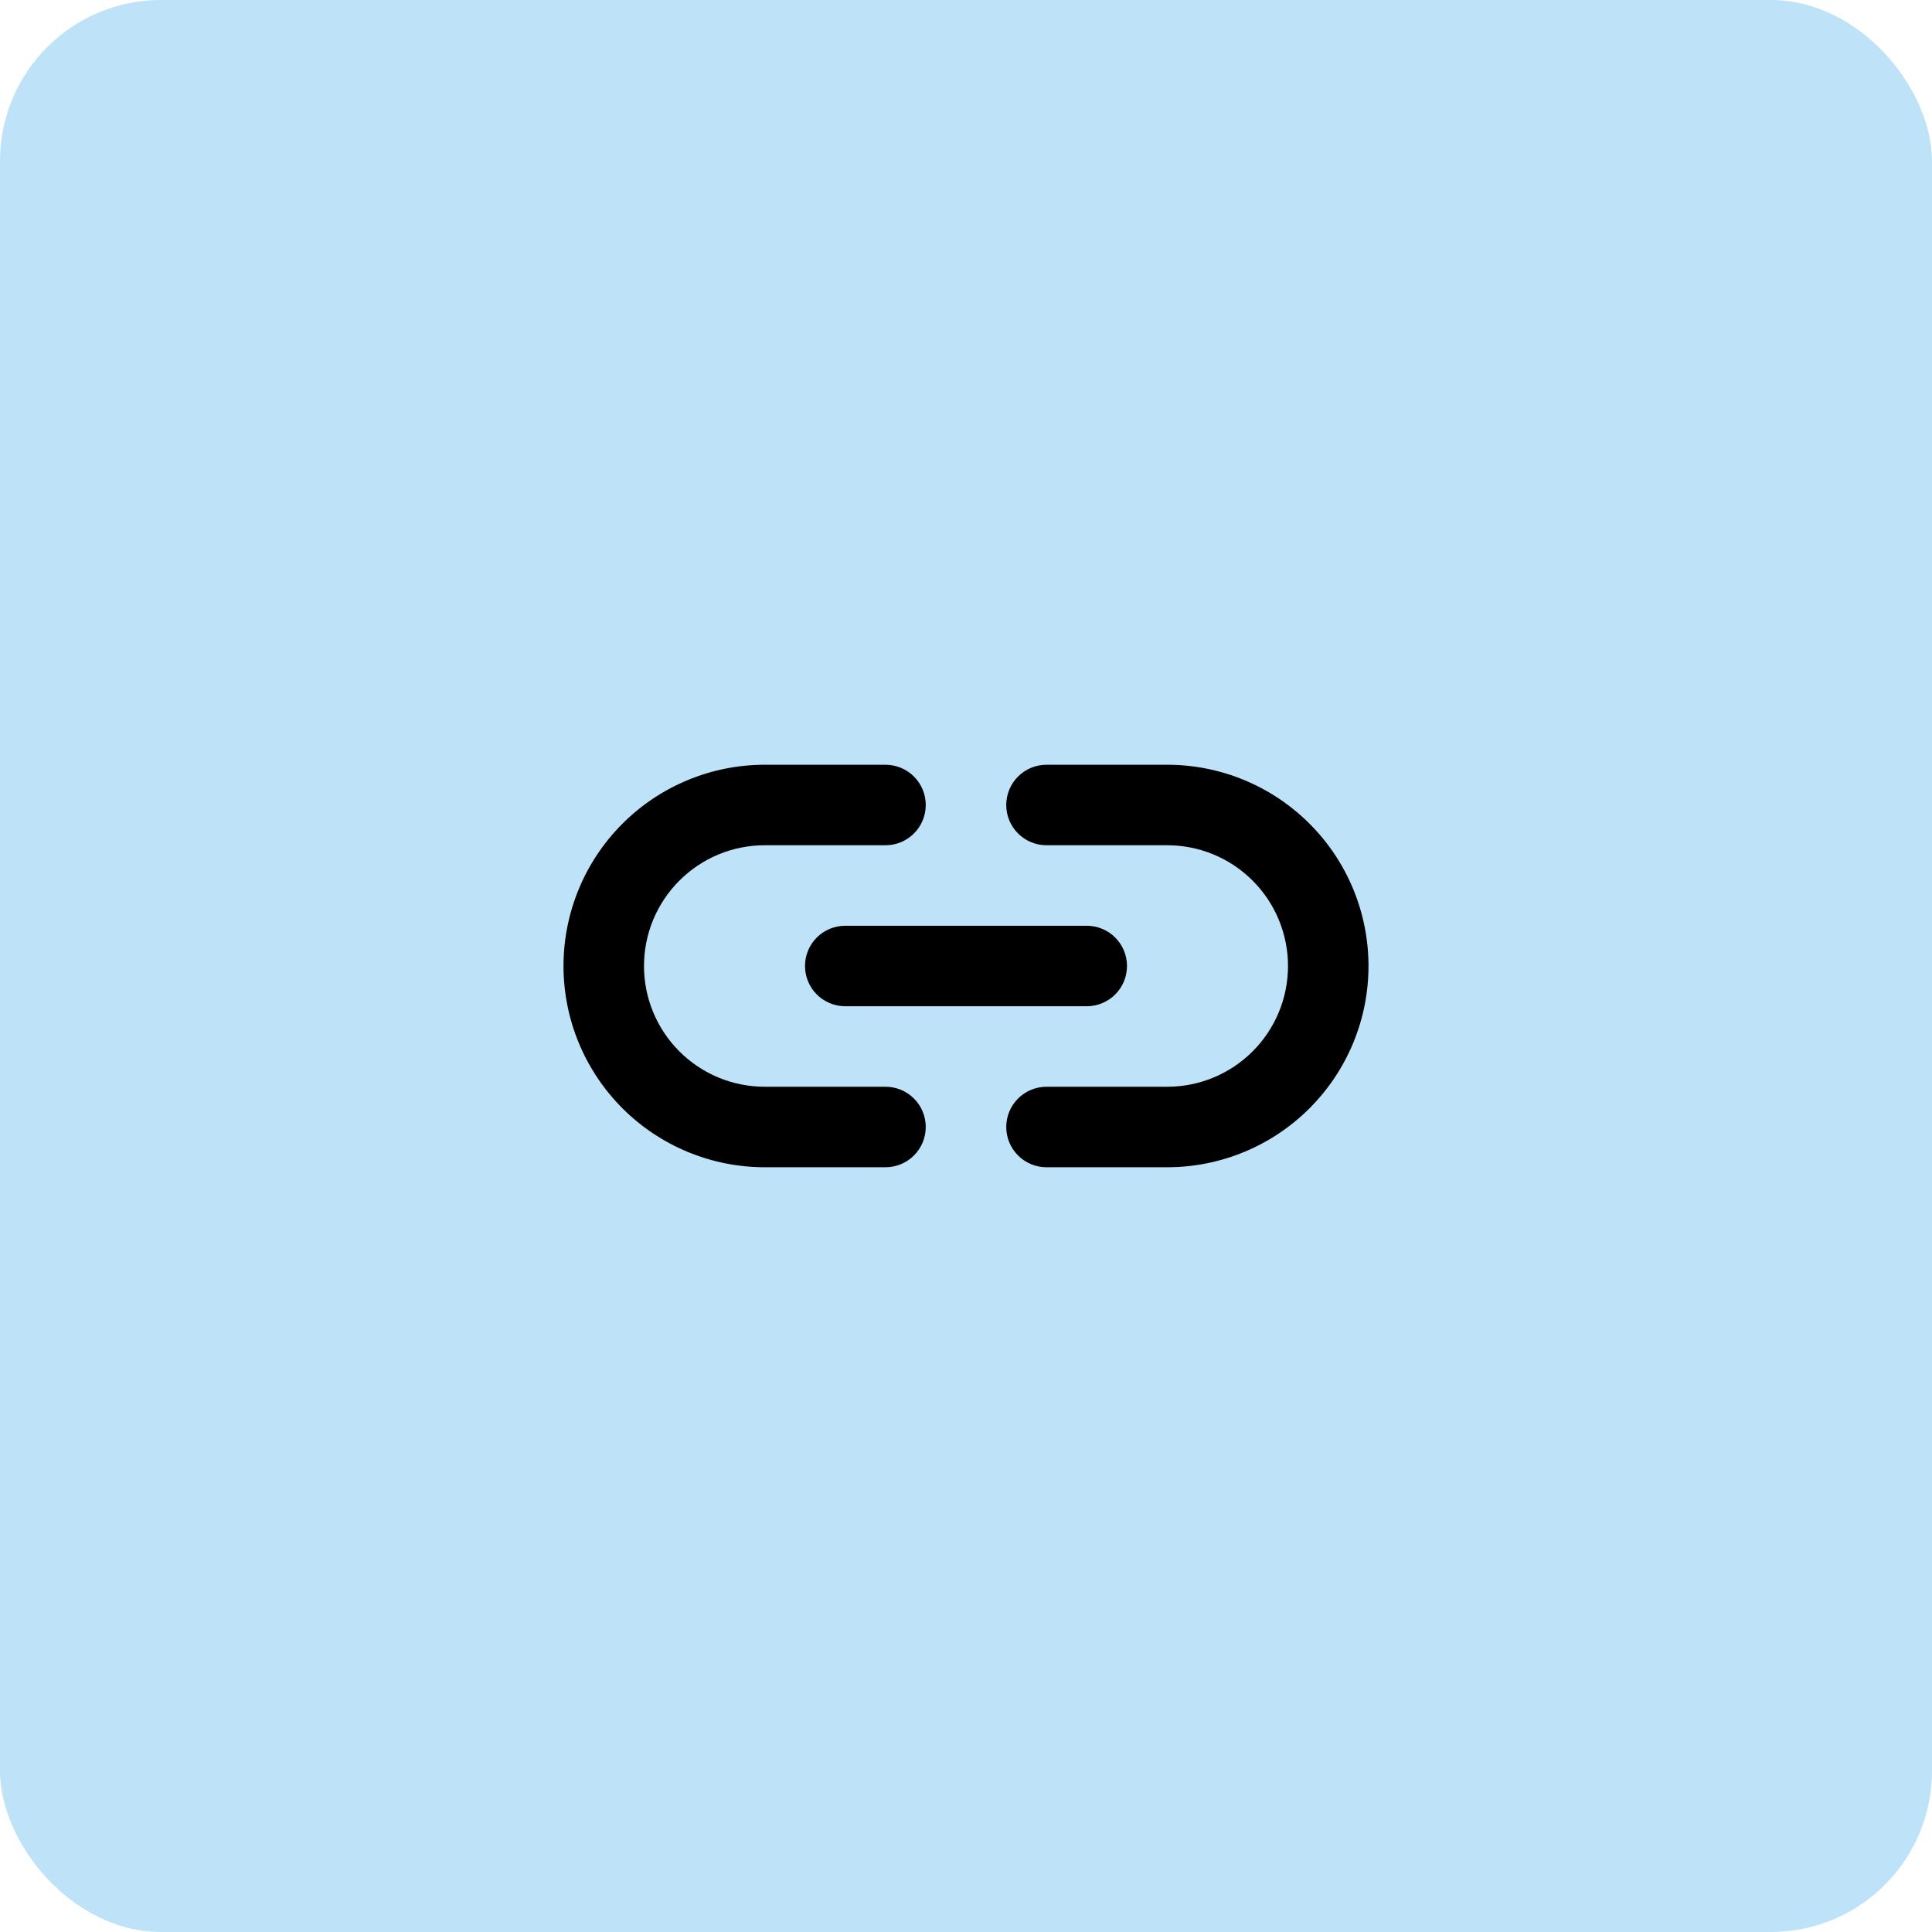 <svg width="48" height="48" viewBox="0 0 48 48" fill="none" xmlns="http://www.w3.org/2000/svg">
<rect width="48" height="48" rx="4" fill="#BEE3F8"/>
<path d="M20 24C20 24.265 20.105 24.52 20.293 24.707C20.48 24.895 20.735 25 21 25H27C27.265 25 27.52 24.895 27.707 24.707C27.895 24.52 28 24.265 28 24C28 23.735 27.895 23.48 27.707 23.293C27.52 23.105 27.265 23 27 23H21C20.735 23 20.48 23.105 20.293 23.293C20.105 23.48 20 23.735 20 24ZM22 27H19C18.204 27 17.441 26.684 16.879 26.121C16.316 25.559 16 24.796 16 24C16 23.204 16.316 22.441 16.879 21.879C17.441 21.316 18.204 21 19 21H22C22.265 21 22.52 20.895 22.707 20.707C22.895 20.52 23 20.265 23 20C23 19.735 22.895 19.48 22.707 19.293C22.52 19.105 22.265 19 22 19H19C17.674 19 16.402 19.527 15.464 20.465C14.527 21.402 14 22.674 14 24C14 25.326 14.527 26.598 15.464 27.535C16.402 28.473 17.674 29 19 29H22C22.265 29 22.52 28.895 22.707 28.707C22.895 28.52 23 28.265 23 28C23 27.735 22.895 27.48 22.707 27.293C22.52 27.105 22.265 27 22 27ZM29 19H26C25.735 19 25.48 19.105 25.293 19.293C25.105 19.48 25 19.735 25 20C25 20.265 25.105 20.52 25.293 20.707C25.48 20.895 25.735 21 26 21H29C29.796 21 30.559 21.316 31.121 21.879C31.684 22.441 32 23.204 32 24C32 24.796 31.684 25.559 31.121 26.121C30.559 26.684 29.796 27 29 27H26C25.735 27 25.48 27.105 25.293 27.293C25.105 27.48 25 27.735 25 28C25 28.265 25.105 28.52 25.293 28.707C25.48 28.895 25.735 29 26 29H29C30.326 29 31.598 28.473 32.535 27.535C33.473 26.598 34 25.326 34 24C34 22.674 33.473 21.402 32.535 20.465C31.598 19.527 30.326 19 29 19Z" fill="black"/>
</svg>
